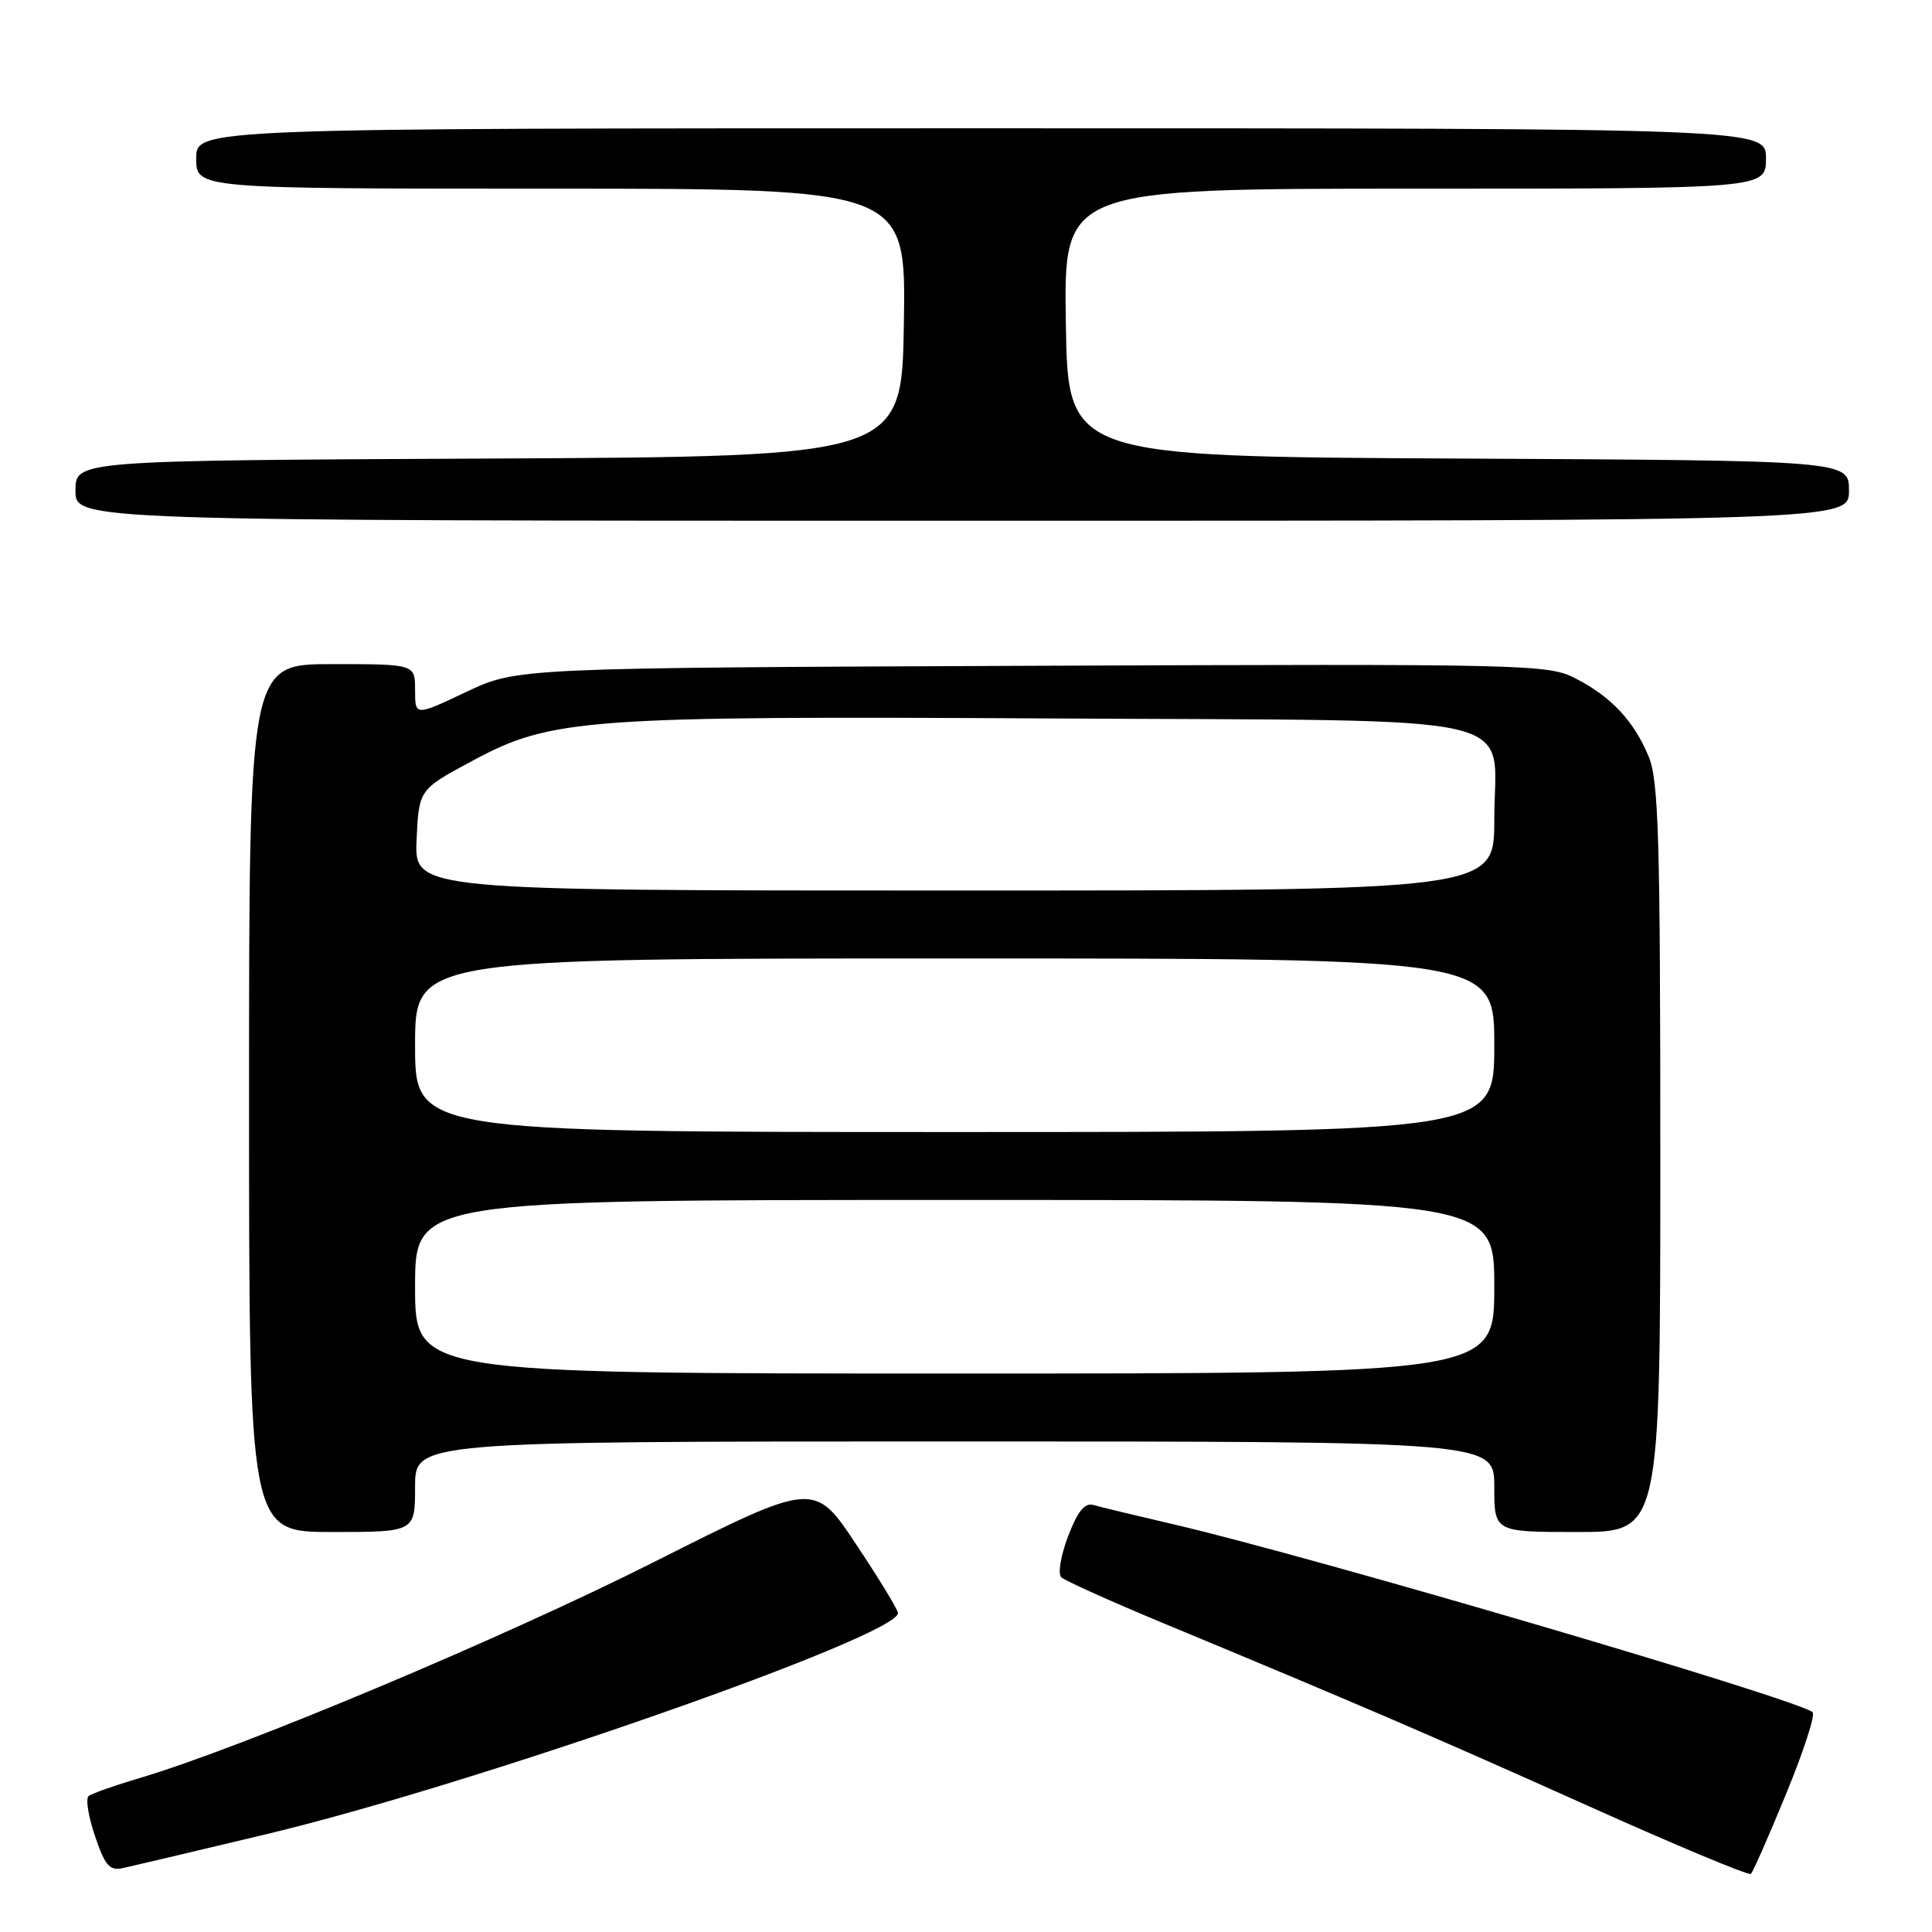 <?xml version="1.0" encoding="UTF-8" standalone="no"?>
<!DOCTYPE svg PUBLIC "-//W3C//DTD SVG 1.1//EN" "http://www.w3.org/Graphics/SVG/1.1/DTD/svg11.dtd" >
<svg xmlns="http://www.w3.org/2000/svg" xmlns:xlink="http://www.w3.org/1999/xlink" version="1.1" viewBox="0 0 256 256">
 <g >
 <path fill="currentColor"
d=" M 236.68 237.67 C 238.98 232.08 240.56 227.22 240.18 226.88 C 238.34 225.20 174.08 206.31 155.50 201.98 C 150.55 200.83 145.78 199.68 144.89 199.42 C 143.73 199.09 142.80 200.23 141.53 203.56 C 140.55 206.13 140.15 208.54 140.63 209.00 C 141.11 209.45 147.12 212.16 154.00 215.02 C 179.92 225.78 190.09 230.16 210.50 239.32 C 222.05 244.51 231.72 248.55 232.00 248.30 C 232.28 248.05 234.38 243.27 236.68 237.67 Z  M 35.25 243.05 C 62.75 236.49 118.94 216.82 118.99 213.74 C 118.99 213.32 116.50 209.22 113.44 204.63 C 107.89 196.28 107.89 196.28 86.69 206.96 C 66.78 217.00 31.93 231.64 18.50 235.60 C 15.20 236.58 12.16 237.65 11.74 237.99 C 11.33 238.33 11.71 240.72 12.59 243.30 C 13.94 247.26 14.52 247.92 16.34 247.52 C 17.53 247.26 26.04 245.25 35.25 243.05 Z  M 55.00 197.00 C 55.00 191.00 55.00 191.00 126.50 191.00 C 198.00 191.00 198.00 191.00 198.00 197.00 C 198.00 203.00 198.00 203.00 209.00 203.00 C 220.00 203.00 220.00 203.00 220.00 153.47 C 220.00 111.02 219.78 103.41 218.45 100.23 C 216.48 95.50 213.48 92.31 208.74 89.88 C 205.11 88.02 202.47 87.96 136.74 88.22 C 68.50 88.50 68.50 88.50 61.75 91.70 C 55.00 94.89 55.00 94.89 55.00 91.45 C 55.00 88.00 55.00 88.00 44.00 88.00 C 33.00 88.00 33.00 88.00 33.00 145.50 C 33.00 203.00 33.00 203.00 44.00 203.00 C 55.00 203.00 55.00 203.00 55.00 197.00 Z  M 245.00 65.01 C 245.00 61.02 245.00 61.02 193.25 60.76 C 141.50 60.50 141.50 60.50 141.23 42.75 C 140.95 25.00 140.95 25.00 187.48 25.00 C 234.00 25.00 234.00 25.00 234.00 21.00 C 234.00 17.00 234.00 17.00 130.00 17.00 C 26.00 17.00 26.00 17.00 26.00 21.00 C 26.00 25.00 26.00 25.00 73.02 25.00 C 120.05 25.00 120.05 25.00 119.77 42.75 C 119.50 60.50 119.50 60.50 64.75 60.76 C 10.00 61.02 10.00 61.02 10.00 65.01 C 10.00 69.00 10.00 69.00 127.50 69.00 C 245.00 69.00 245.00 69.00 245.00 65.01 Z  M 55.00 170.50 C 55.00 159.00 55.00 159.00 126.50 159.00 C 198.00 159.00 198.00 159.00 198.00 170.50 C 198.00 182.00 198.00 182.00 126.50 182.00 C 55.00 182.00 55.00 182.00 55.00 170.50 Z  M 55.00 138.50 C 55.00 127.00 55.00 127.00 126.50 127.00 C 198.00 127.00 198.00 127.00 198.00 138.50 C 198.00 150.00 198.00 150.00 126.50 150.00 C 55.00 150.00 55.00 150.00 55.00 138.50 Z  M 55.20 111.31 C 55.50 104.62 55.50 104.62 62.60 100.81 C 73.09 95.17 77.41 94.86 139.65 95.20 C 203.89 95.56 198.00 94.20 198.00 108.65 C 198.00 118.00 198.00 118.00 126.45 118.00 C 54.91 118.00 54.91 118.00 55.20 111.31 Z "/>
</g>
</svg>